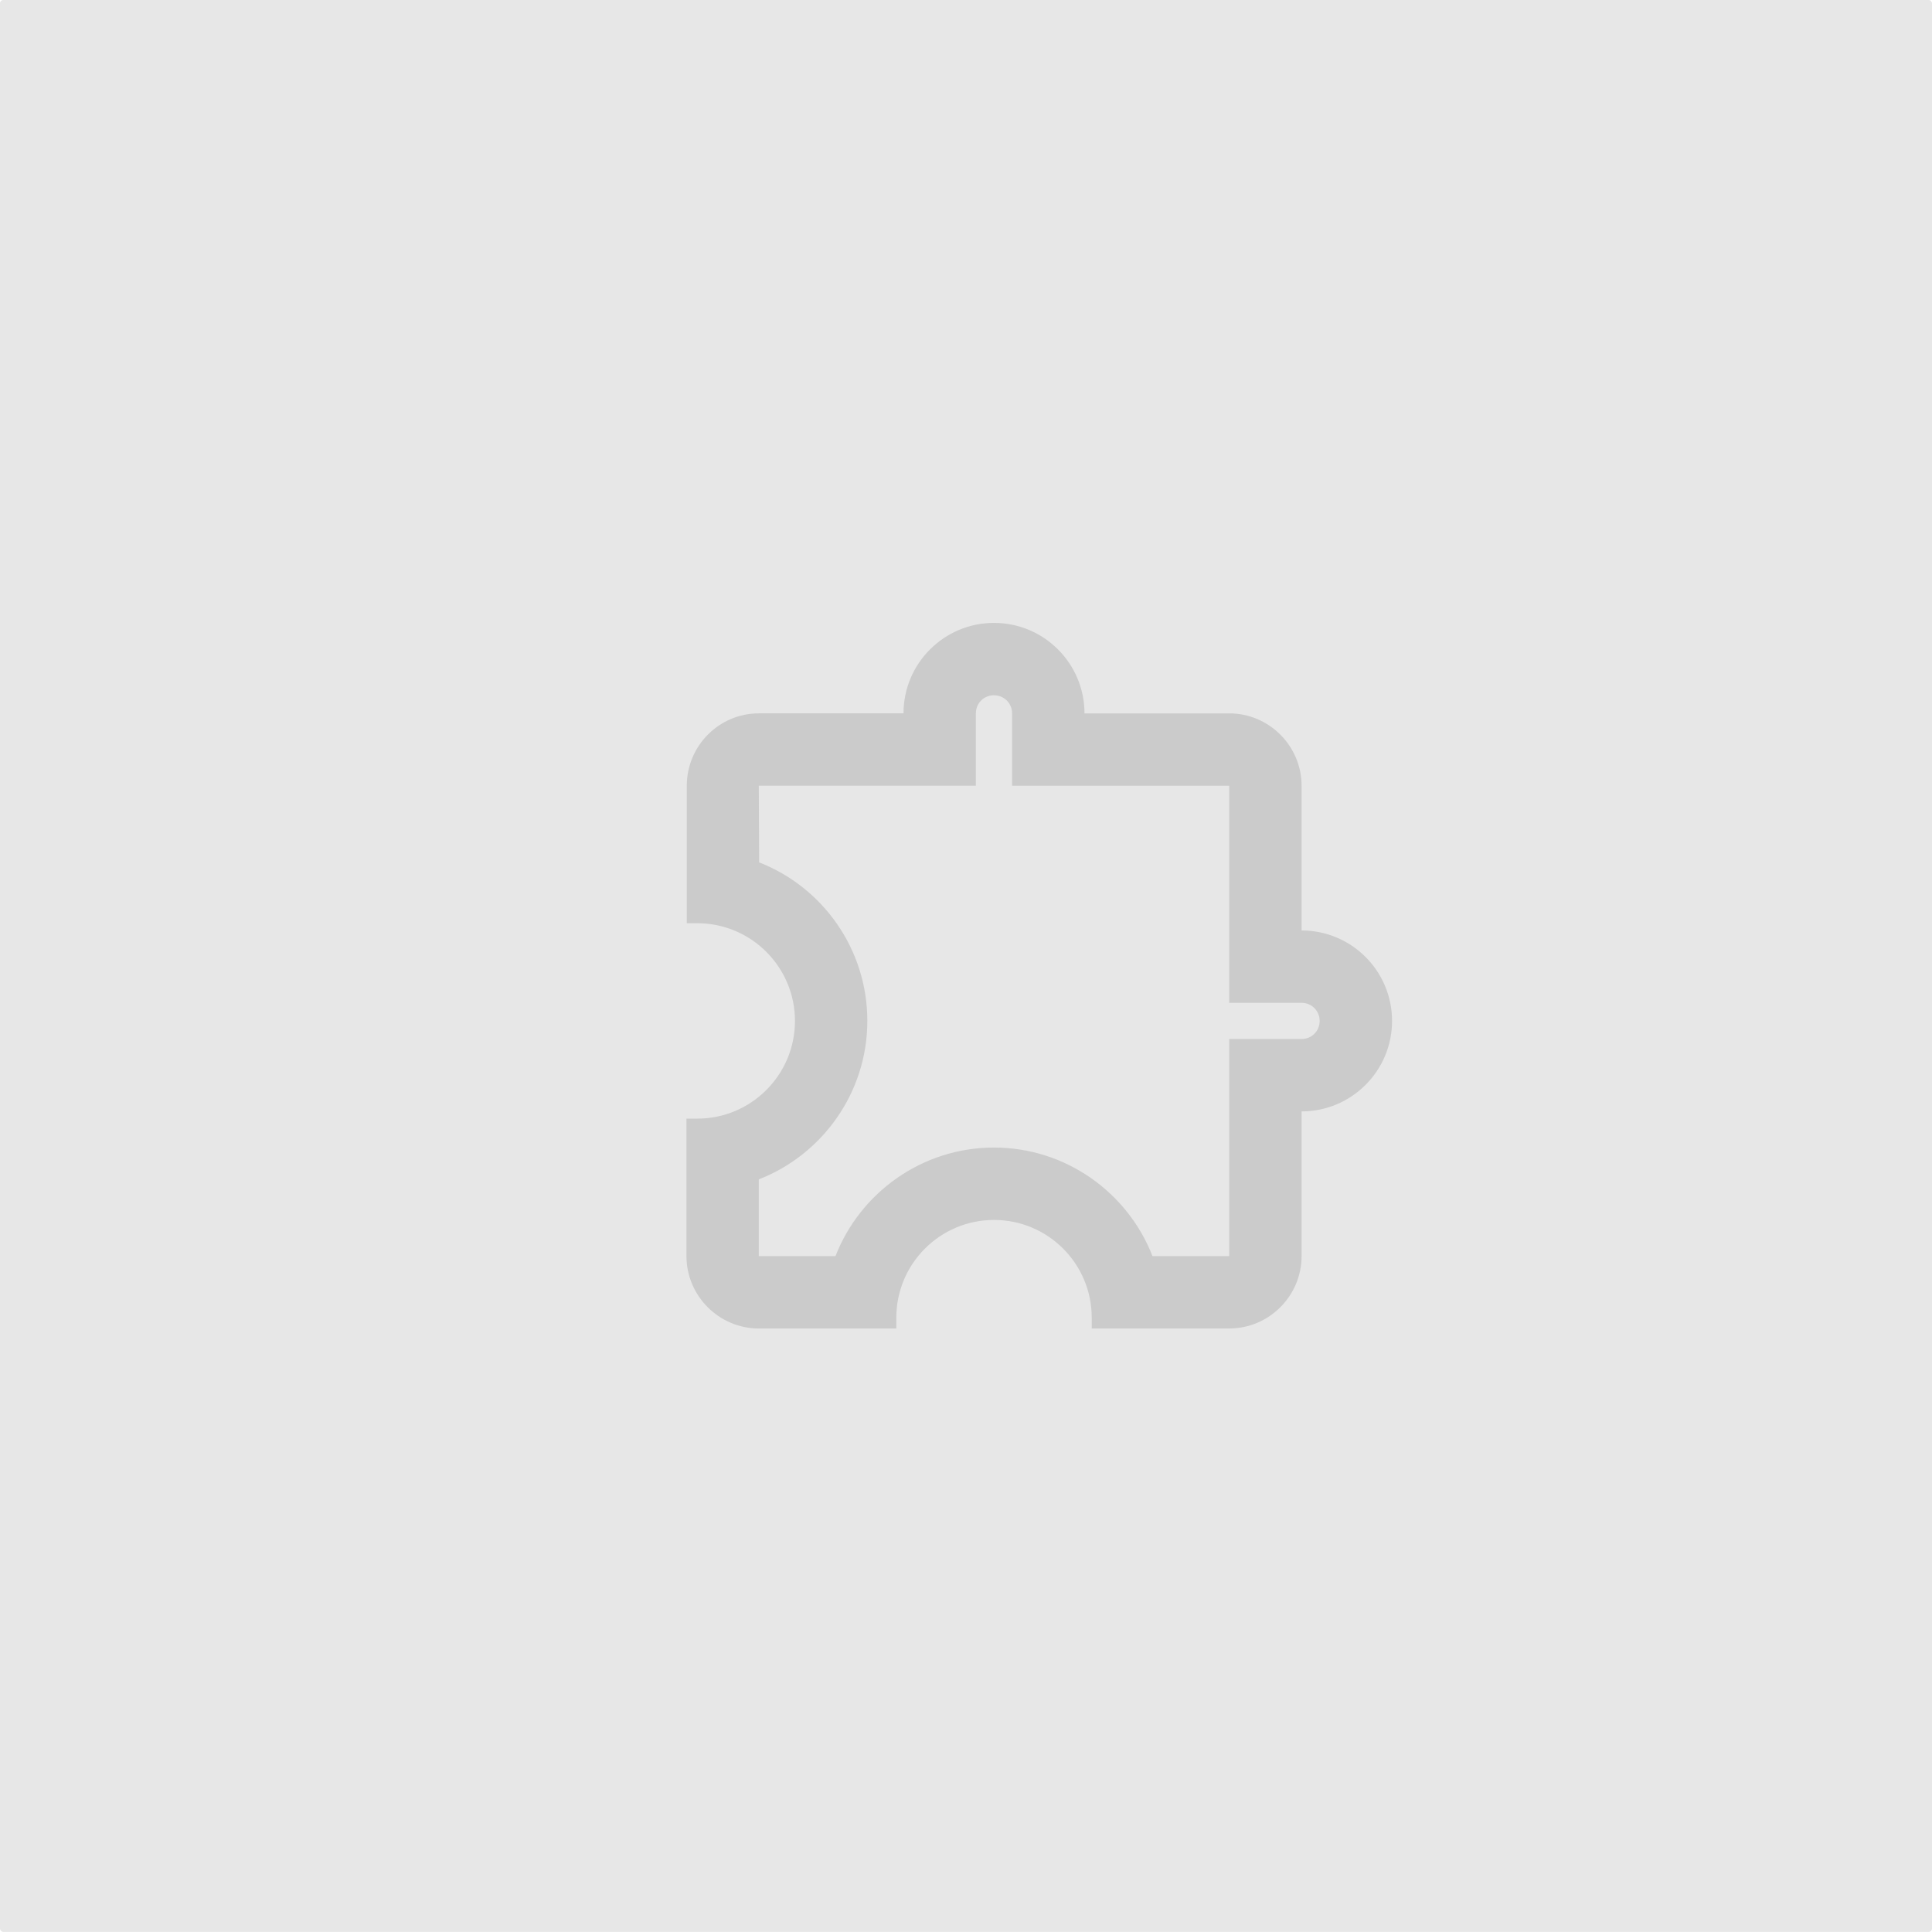 <?xml version="1.0" encoding="UTF-8" standalone="no"?>
<!-- Created with Inkscape (http://www.inkscape.org/) -->

<svg
   xmlns:dc="http://purl.org/dc/elements/1.1/"
   xmlns:cc="http://creativecommons.org/ns#"
   xmlns:rdf="http://www.w3.org/1999/02/22-rdf-syntax-ns#"
   xmlns:svg="http://www.w3.org/2000/svg"
   xmlns="http://www.w3.org/2000/svg"
   xmlns:sodipodi="http://sodipodi.sourceforge.net/DTD/sodipodi-0.dtd"
   xmlns:inkscape="http://www.inkscape.org/namespaces/inkscape"
   width="200"
   height="200"
   viewBox="0 0 52.917 52.917"
   version="1.1"
   id="svg8"
   inkscape:export-filename="/home/nomad/Code/src/seedtoken.io/greenhouse/public/images/component-default.png"
   inkscape:export-xdpi="96"
   inkscape:export-ydpi="96"
   inkscape:version="0.92.1 r15371"
   sodipodi:docname="component-default.svg">
  <defs
     id="defs2" />
  <sodipodi:namedview
     id="base"
     pagecolor="#ffffff"
     bordercolor="#666666"
     borderopacity="1.0"
     inkscape:pageopacity="0.0"
     inkscape:pageshadow="2"
     inkscape:zoom="1.979899"
     inkscape:cx="135.1316"
     inkscape:cy="224.01803"
     inkscape:document-units="mm"
     inkscape:current-layer="layer1"
     showgrid="false"
     units="px"
     inkscape:window-width="1366"
     inkscape:window-height="704"
     inkscape:window-x="0"
     inkscape:window-y="27"
     inkscape:window-maximized="1" />
  <g
     inkscape:label="Layer 1"
     inkscape:groupmode="layer"
     id="layer1"
     transform="translate(0,-244.083)">
    <rect
       style="fill:#e7e7e7;fill-rule:evenodd;stroke-width:0.265;fill-opacity:1"
       id="rect4487"
       width="52.917"
       height="52.917"
       x="0"
       y="244.081"
       rx="0.094"
       ry="0.094" />
    <path
       inkscape:connector-curvature="0"
       d="m 27.225,263.127 c 0.277,0 0.496,0.218 0.496,0.495 v 1.982 h 5.946 v 5.946 h 1.982 c 0.277,0 0.496,0.218 0.496,0.496 0,0.278 -0.218,0.495 -0.496,0.495 h -1.982 v 5.946 h -2.101 c -0.674,-1.734 -2.369,-2.973 -4.341,-2.973 -1.972,0 -3.667,1.239 -4.341,2.973 h -2.101 v -2.101 c 1.734,-0.674 2.973,-2.369 2.973,-4.341 0,-1.972 -1.229,-3.667 -2.963,-4.341 l -0.01,-2.101 h 5.946 v -1.982 c 0,-0.278 0.218,-0.495 0.496,-0.495 m 0,-1.982 c -1.368,0 -2.478,1.11 -2.478,2.478 h -3.964 c -1.09,0 -1.972,0.892 -1.972,1.982 v 3.766 h 0.287 c 1.477,0 2.676,1.199 2.676,2.676 0,1.477 -1.199,2.676 -2.676,2.676 H 18.802 v 3.766 c 0,1.09 0.892,1.982 1.982,1.982 h 3.766 v -0.297 c 0,-1.477 1.199,-2.676 2.676,-2.676 1.477,0 2.676,1.199 2.676,2.676 v 0.297 h 3.766 c 1.09,0 1.982,-0.892 1.982,-1.982 v -3.964 c 1.368,0 2.478,-1.11 2.478,-2.478 0,-1.368 -1.11,-2.478 -2.478,-2.478 v -3.964 c 0,-1.09 -0.892,-1.982 -1.982,-1.982 h -3.964 c 0,-1.368 -1.11,-2.478 -2.478,-2.478 z"
       id="path4"
       style="fill:#cbcbcb;fill-opacity:1;stroke-width:0.265"
       inkscape:export-xdpi="96"
       inkscape:export-ydpi="96" />
  </g>
</svg>

